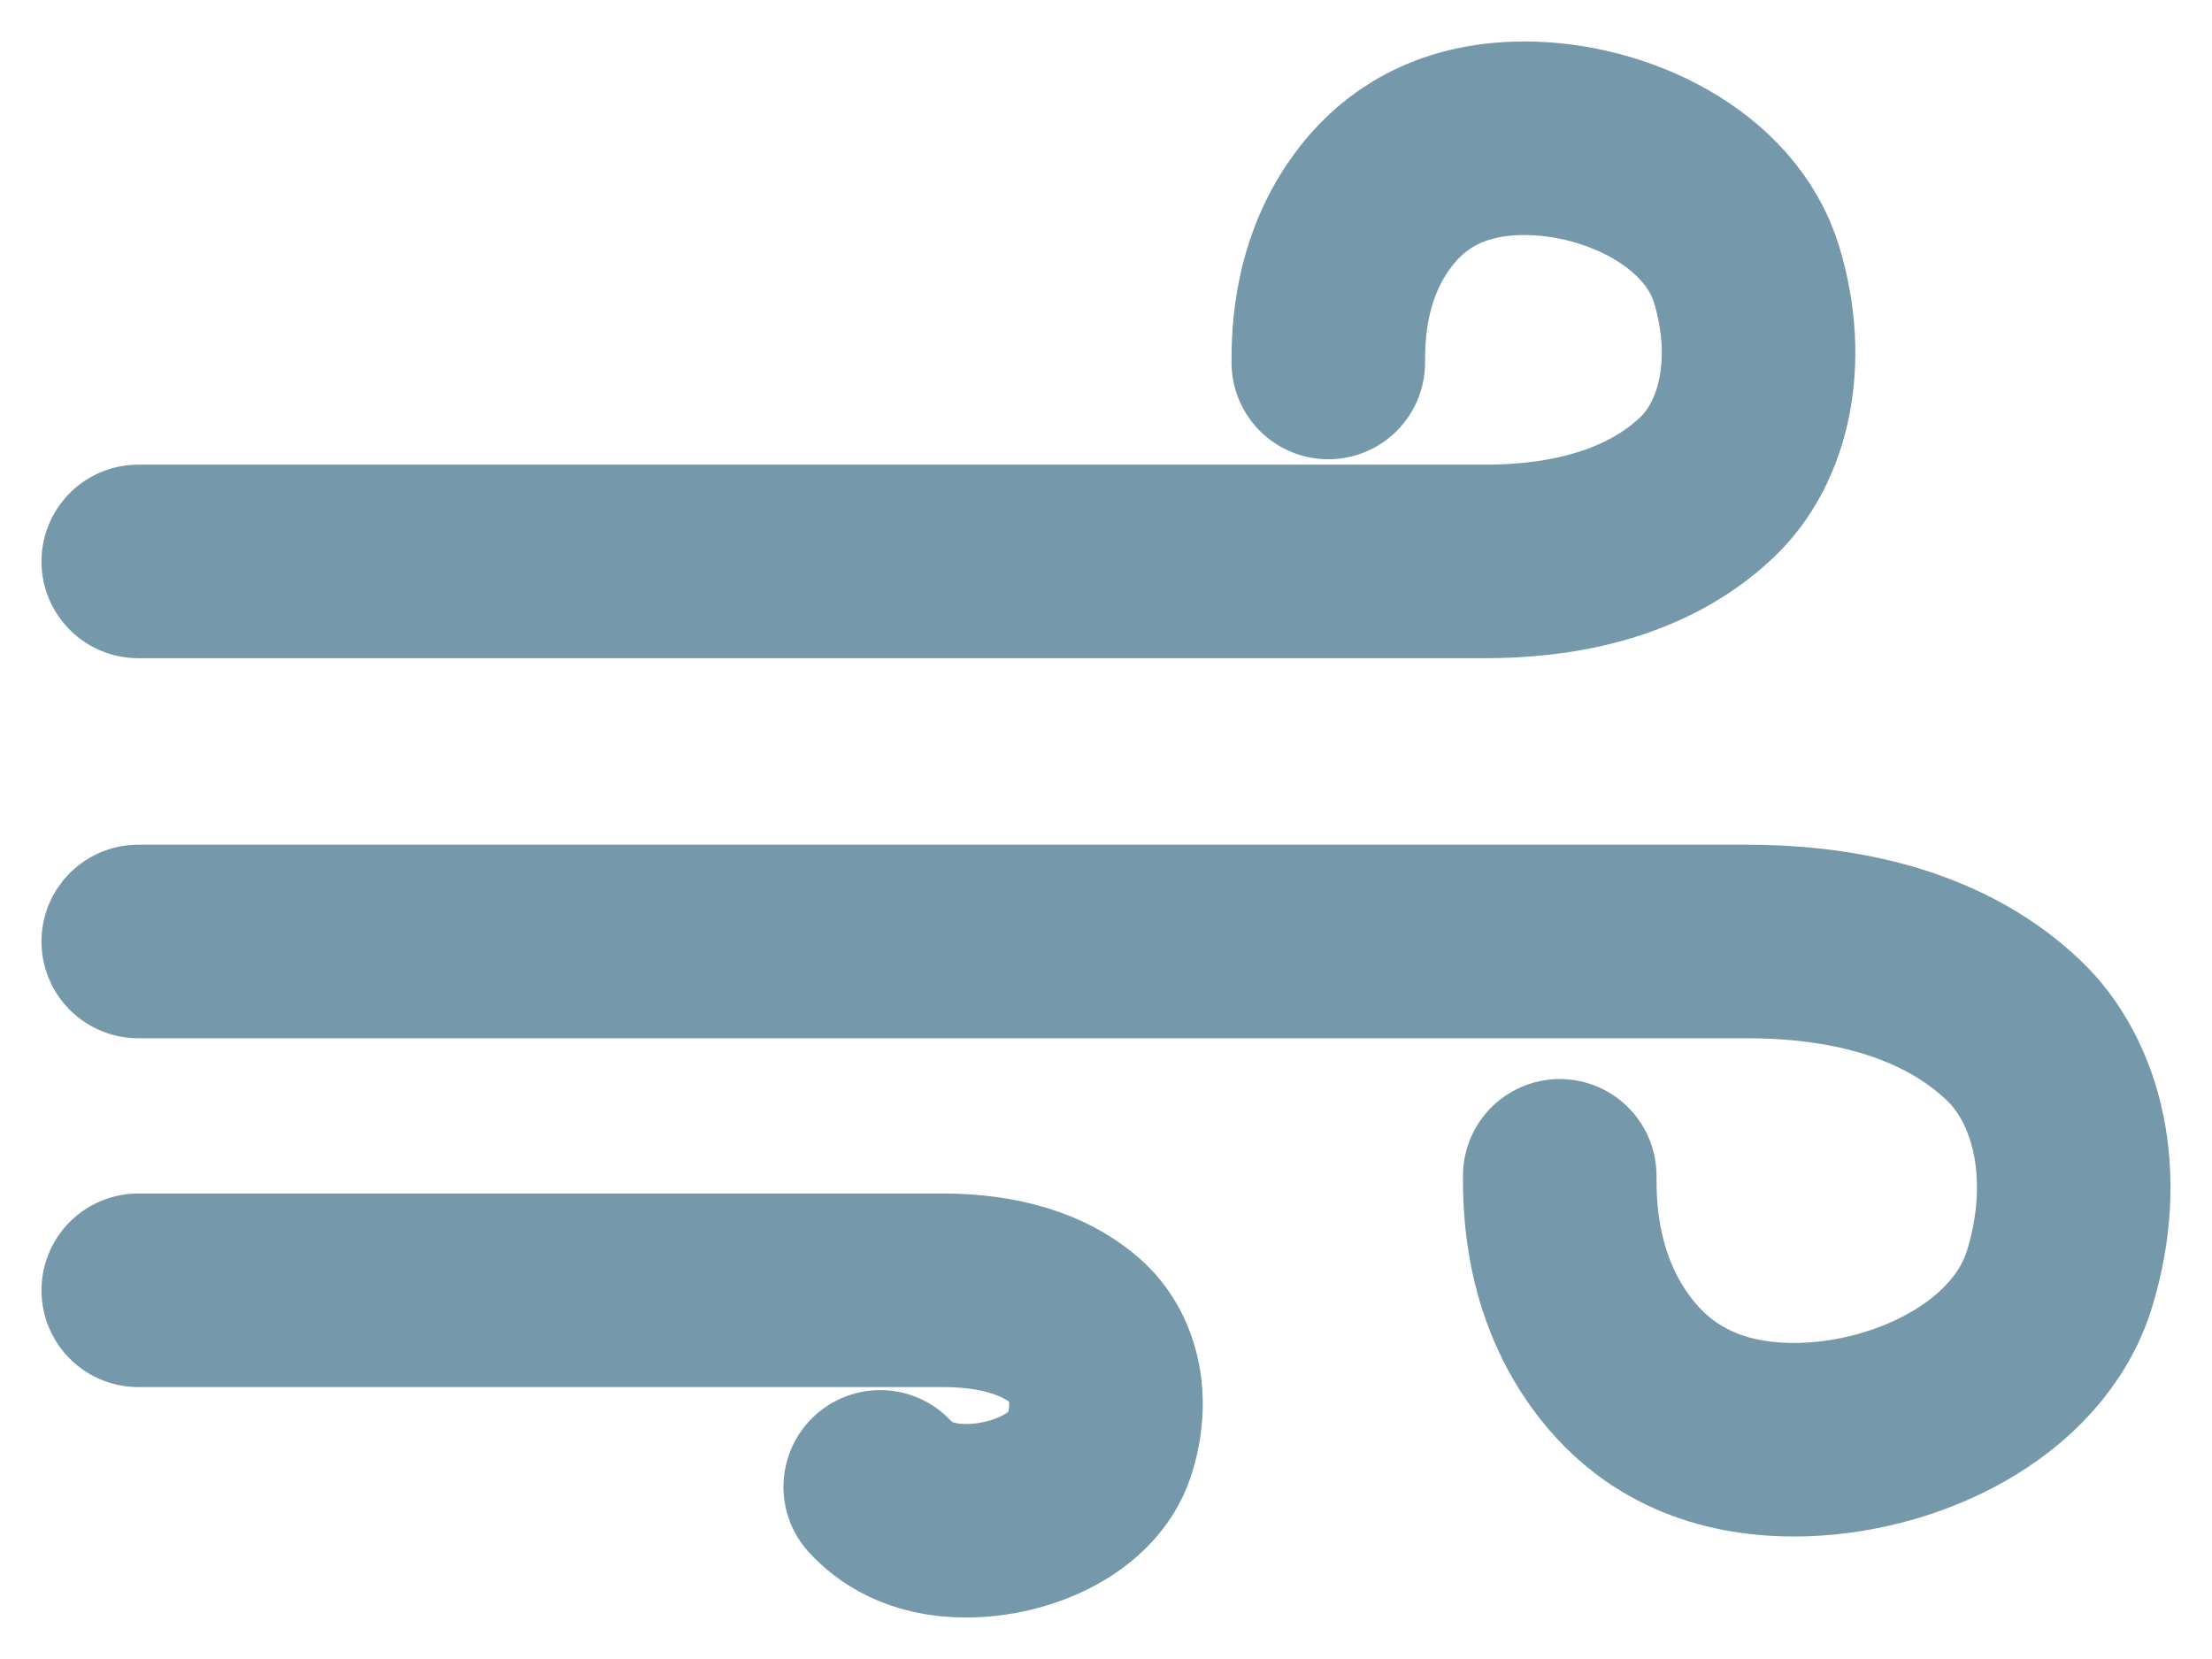 <svg width="16" height="12" viewBox="0 0 16 12" fill="none" xmlns="http://www.w3.org/2000/svg">
<path d="M1 4.061H10.743C11.216 4.061 11.878 3.973 12.351 3.521C12.685 3.201 12.824 2.621 12.635 1.99C12.446 1.36 11.689 1 11.027 1C10.452 1 10.146 1.261 9.986 1.451C9.608 1.9 9.608 2.441 9.608 2.622" stroke="#7599AB" stroke-width="1.4" stroke-linecap="round"/>
<path d="M1 9.333H6.819C7.102 9.333 7.497 9.381 7.78 9.628C7.979 9.801 8.062 10.117 7.949 10.461C7.836 10.804 7.384 11 6.989 11C6.645 11 6.462 10.858 6.367 10.755" stroke="#7599AB" stroke-width="1.4" stroke-linecap="round"/>
<path d="M1 6.81H12.638C13.203 6.81 13.994 6.914 14.559 7.447C14.958 7.823 15.124 8.506 14.898 9.248C14.672 9.991 13.768 10.414 12.977 10.414C12.29 10.414 11.925 10.107 11.734 9.884C11.282 9.354 11.282 8.717 11.282 8.505" stroke="#7599AB" stroke-width="1.4" stroke-linecap="round"/>
</svg>

